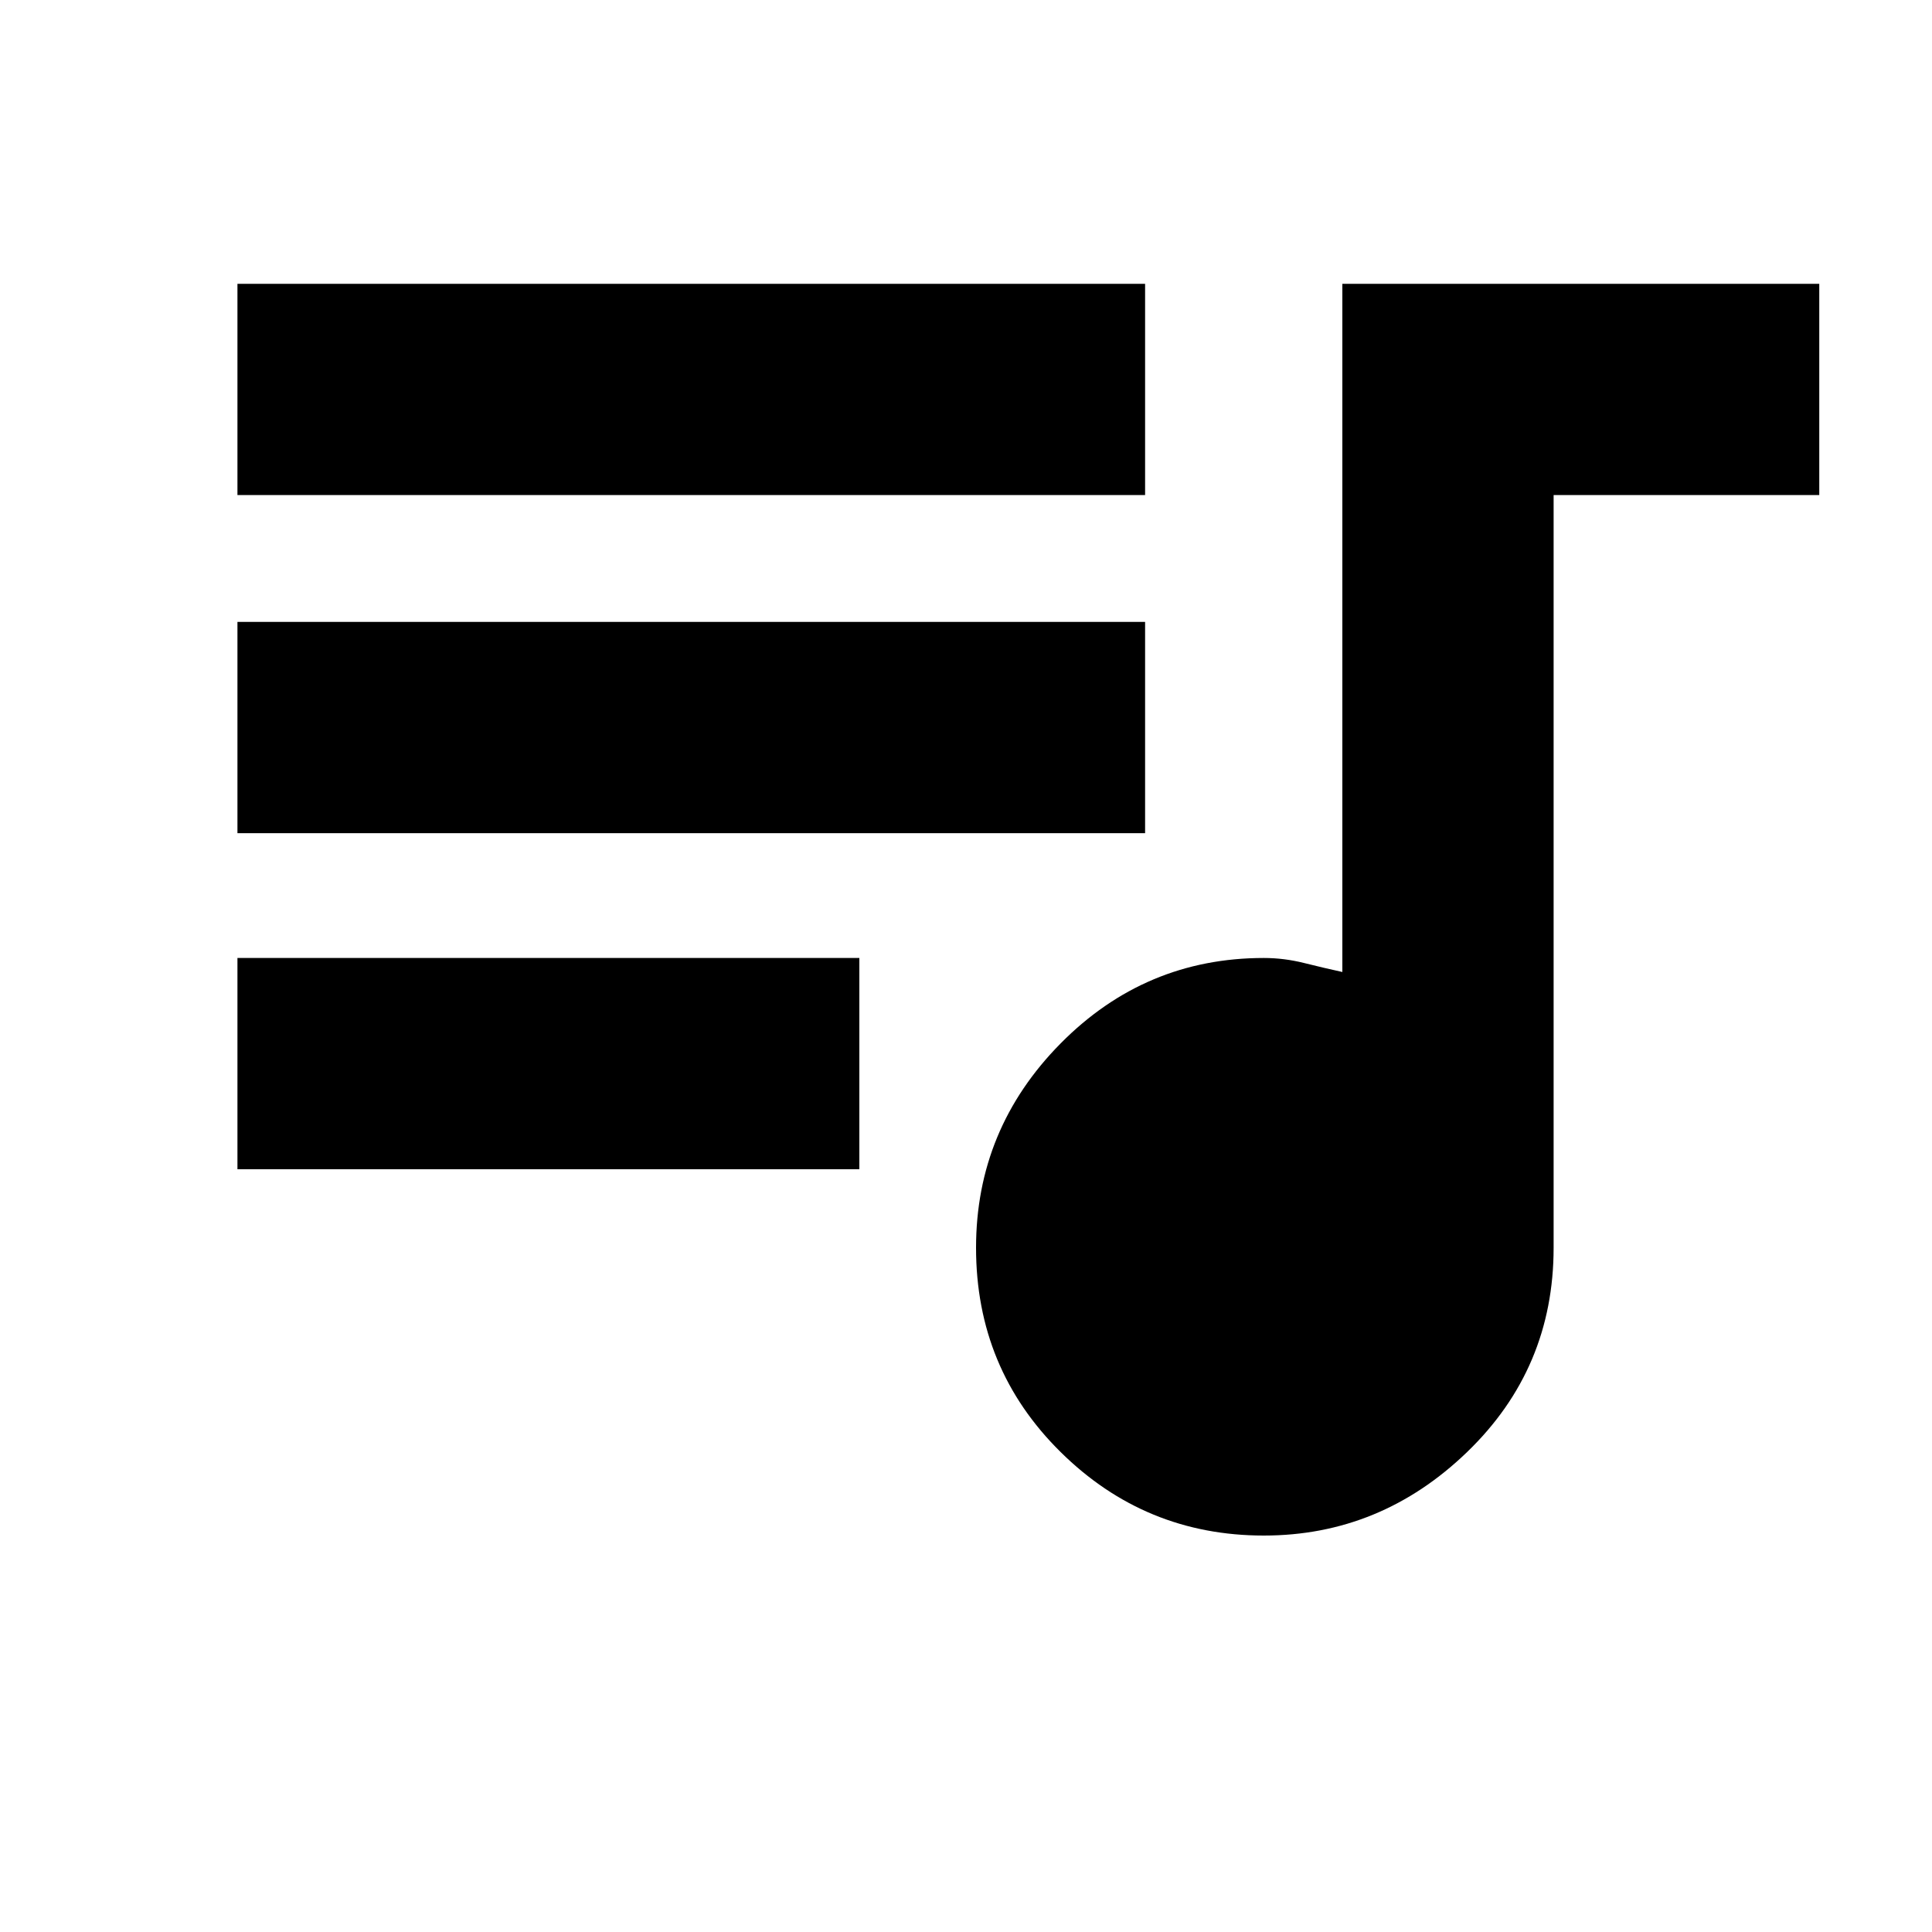 <svg xmlns="http://www.w3.org/2000/svg" height="20" width="20"><path d="M13.083 15.896q-1.229 0-2.104-.865-.875-.864-.875-2.114 0-1.229.875-2.115.875-.885 2.104-.885.209 0 .417.052t.396.093V2.938h4.937v2.187h-2.75v7.792q0 1.25-.895 2.114-.896.865-2.105.865ZM2.458 12.104V9.917h6.438v2.187Zm0-3.479V6.438h9.396v2.187Zm0-3.5V2.938h9.396v2.187Z"/></svg>